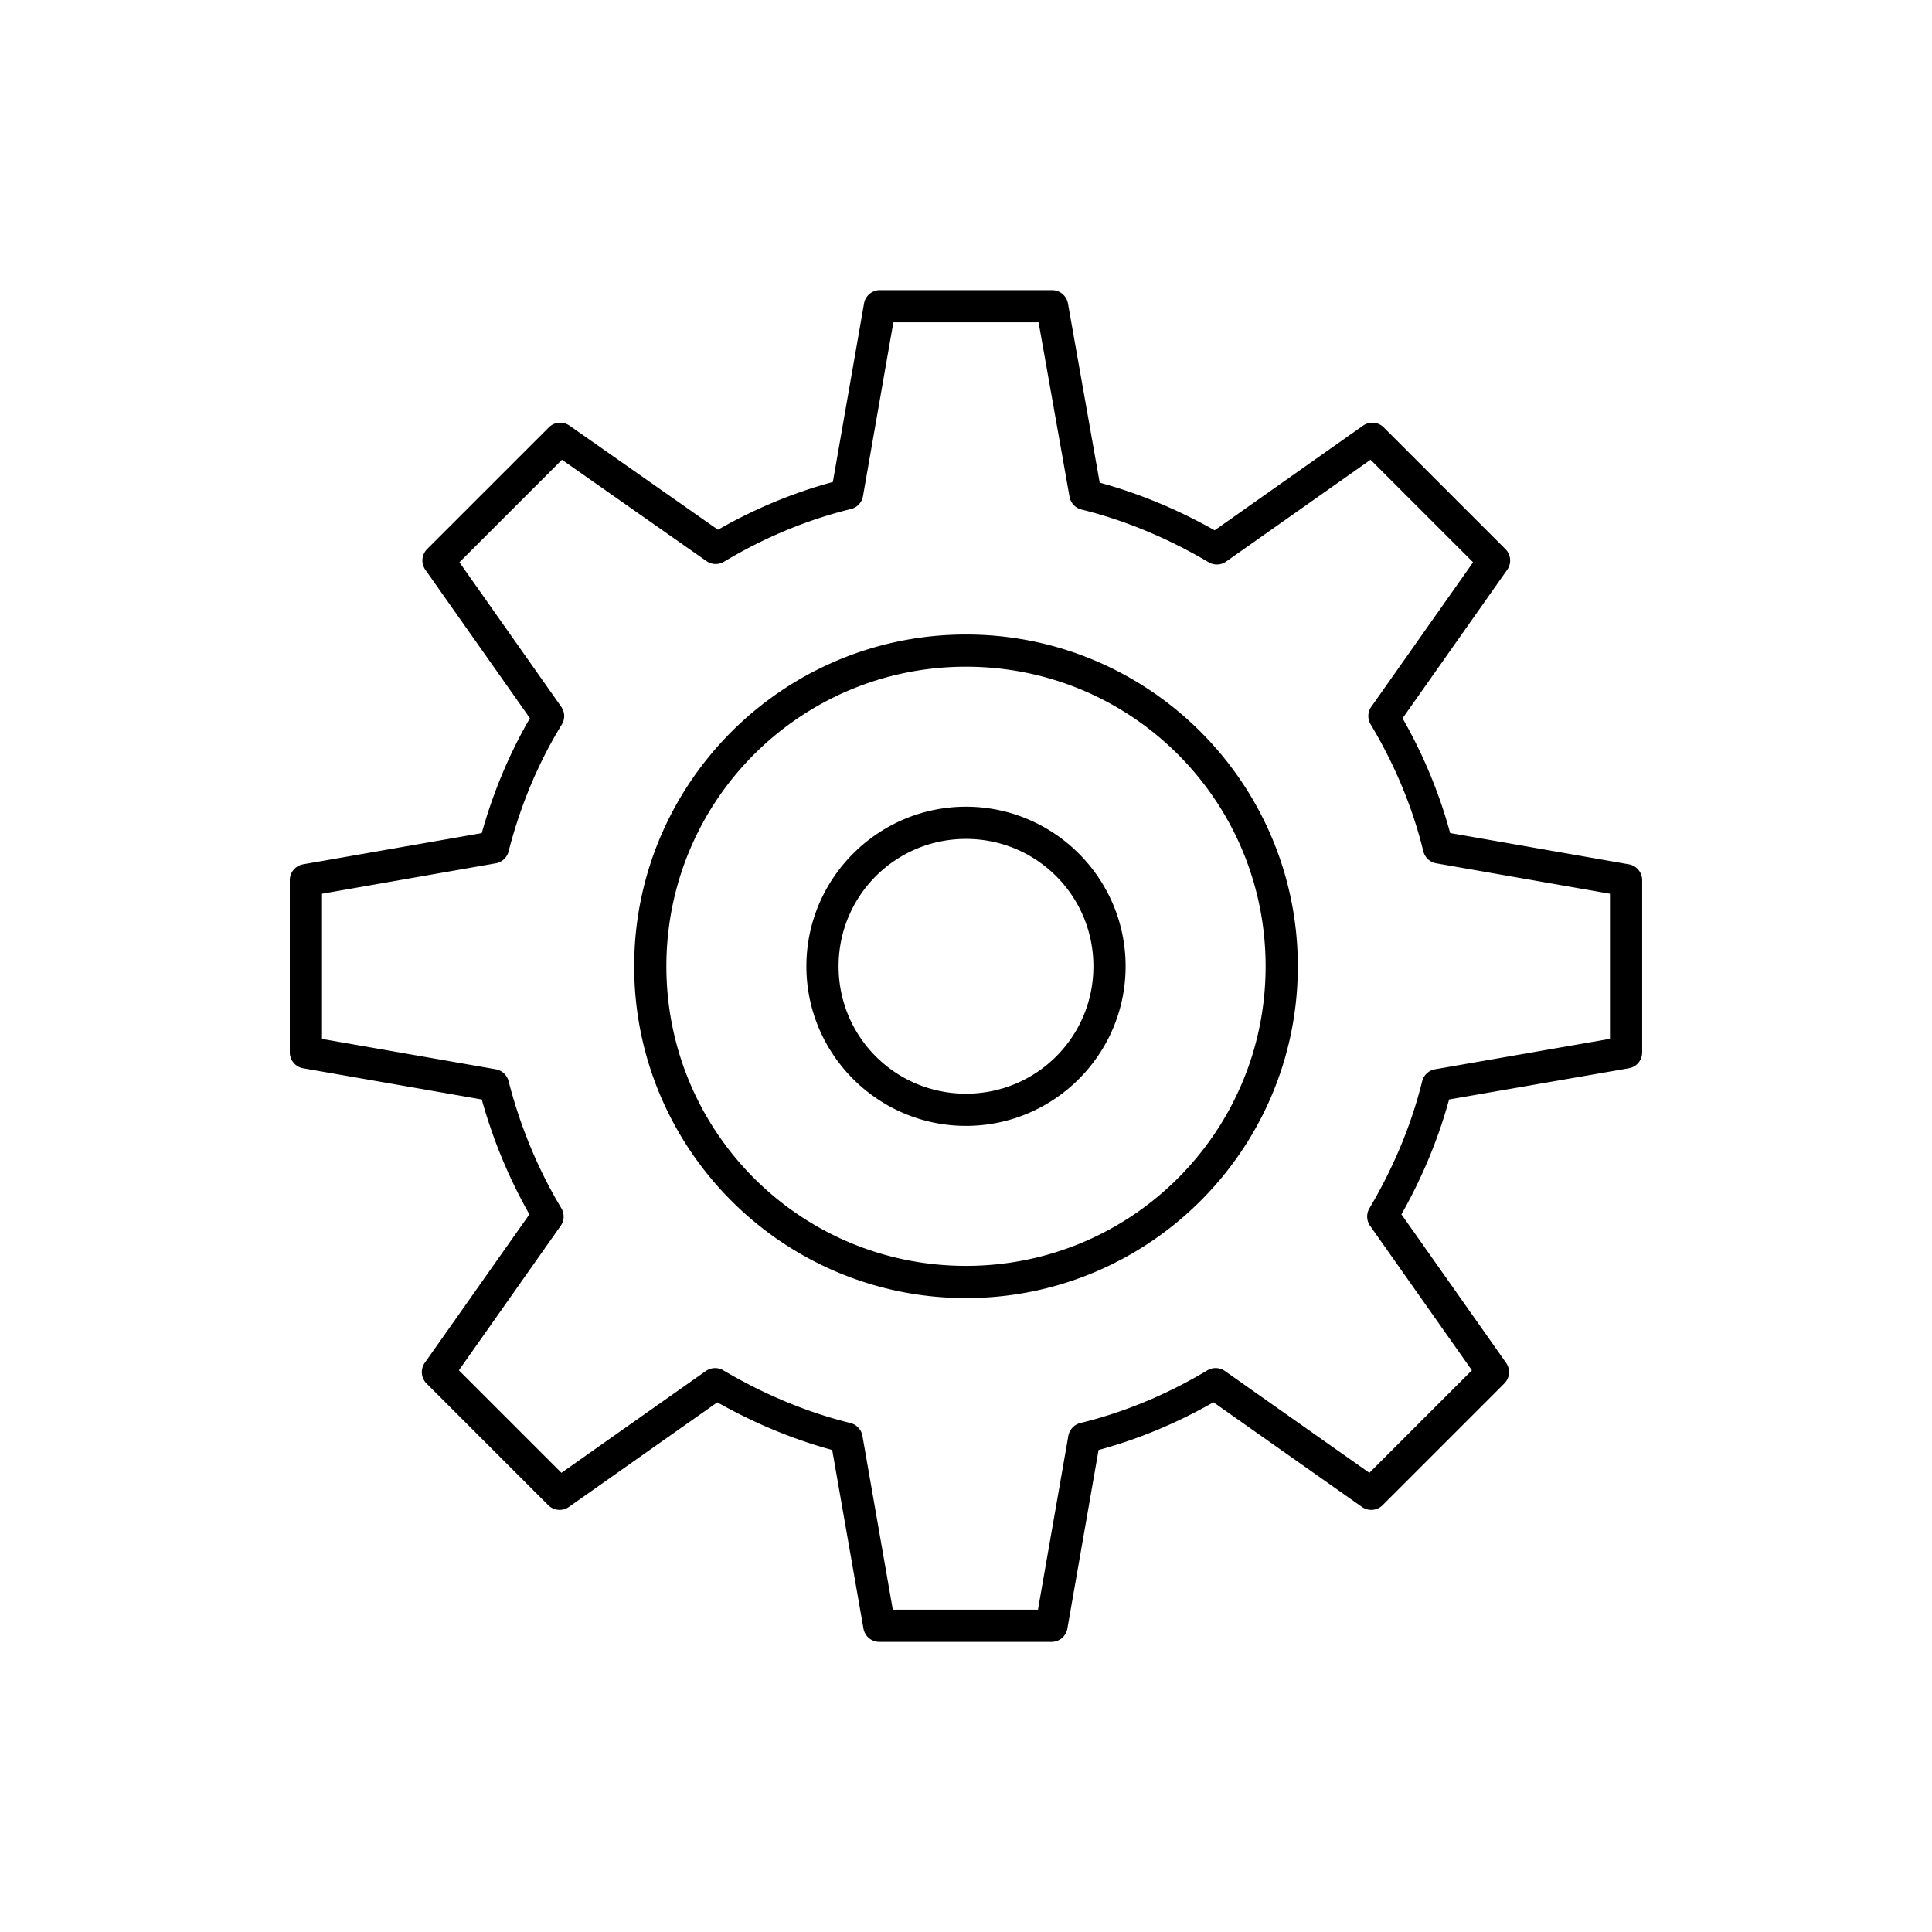 <?xml version="1.0" encoding="UTF-8"?>
<svg width="60" height="60" version="1.1" viewBox="0 0 60 60" xmlns="http://www.w3.org/2000/svg"><path d="m27.326 9.01a0.5 0.5 0 0 0-0.492 0.412l-0.969 5.547c-1.268 0.343-2.463 0.851-3.568 1.482l-4.613-3.234a0.5 0.5 0 0 0-0.641 0.057l-3.779 3.779a0.5 0.5 0 0 0-0.055 0.641l3.248 4.611c-0.644 1.11-1.143 2.306-1.496 3.568l-5.547 0.969a0.5 0.5 0 0 0-0.414 0.494v5.348a0.5 0.5 0 0 0 0.414 0.492l5.547 0.969c0.353 1.264 0.85 2.46 1.48 3.568l-3.25 4.611a0.5 0.5 0 0 0 0.055 0.641l3.779 3.779a0.5 0.5 0 0 0 0.643 0.055l4.609-3.248c1.117 0.631 2.313 1.137 3.568 1.48l0.971 5.547a0.5 0.5 0 0 0 0.492 0.412h5.348a0.5 0.5 0 0 0 0.492-0.412l0.969-5.547c1.268-0.343 2.463-0.851 3.568-1.482l4.611 3.25a0.5 0.5 0 0 0 0.643-0.055l3.779-3.779a0.5 0.5 0 0 0 0.055-0.641l-3.25-4.611c0.631-1.117 1.137-2.312 1.48-3.568l5.582-0.969a0.5 0.5 0 0 0 0.414-0.492v-5.348a0.5 0.5 0 0 0-0.414-0.494l-5.549-0.971c-0.343-1.266-0.848-2.46-1.478-3.564l3.25-4.613a0.5 0.5 0 0 0-0.055-0.641l-3.779-3.779a0.5 0.5 0 0 0-0.643-0.055l-4.609 3.25c-1.118-0.631-2.314-1.137-3.57-1.48l-0.986-5.566a0.5 0.5 0 0 0-0.492-0.412h-5.348zm0.42 1h4.508l0.961 5.416a0.5 0.5 0 0 0 0.373 0.398c1.391 0.344 2.719 0.91 3.947 1.637a0.5 0.5 0 0 0 0.543-0.021l4.486-3.162 3.184 3.184-3.162 4.488a0.5 0.5 0 0 0-0.02 0.545c0.725 1.208 1.293 2.535 1.637 3.943a0.5 0.5 0 0 0 0.4 0.373l5.396 0.945v4.506l-5.432 0.945a0.5 0.5 0 0 0-0.4 0.371c-0.343 1.391-0.912 2.721-1.639 3.949a0.5 0.5 0 0 0 0.021 0.541l3.162 4.488-3.184 3.184-4.486-3.162a0.5 0.5 0 0 0-0.545-0.021c-1.208 0.725-2.537 1.293-3.945 1.637a0.5 0.5 0 0 0-0.373 0.4l-0.943 5.396h-4.508l-0.943-5.396a0.5 0.5 0 0 0-0.373-0.4c-1.391-0.343-2.719-0.91-3.947-1.637a0.5 0.5 0 0 0-0.543 0.021l-4.486 3.162-3.184-3.184 3.162-4.488a0.5 0.5 0 0 0 0.02-0.545c-0.723-1.205-1.276-2.533-1.639-3.949a0.5 0.5 0 0 0-0.398-0.367l-5.396-0.943v-4.508l5.396-0.945a0.5 0.5 0 0 0 0.398-0.367c0.363-1.416 0.915-2.743 1.654-3.945a0.5 0.5 0 0 0-0.018-0.549l-3.162-4.488 3.184-3.184 4.488 3.147a0.5 0.5 0 0 0 0.543 0.02c1.208-0.725 2.535-1.293 3.943-1.637a0.5 0.5 0 0 0 0.375-0.4l0.943-5.396zm2.254 9.695c-5.685 0-10.305 4.62-10.305 10.305 0 5.685 4.62 10.303 10.305 10.303 5.685 0 10.305-4.618 10.305-10.303 0-5.685-4.62-10.305-10.305-10.305zm0 1c5.145 0 9.305 4.16 9.305 9.305 0 5.144-4.16 9.303-9.305 9.303-5.144 0-9.305-4.158-9.305-9.303 0-5.145 4.16-9.305 9.305-9.305zm0 4.348c-2.732 0-4.957 2.225-4.957 4.957s2.225 4.955 4.957 4.955c2.732 0 4.957-2.224 4.957-4.955s-2.225-4.957-4.957-4.957zm0 1c2.191 0 3.957 1.766 3.957 3.957s-1.766 3.955-3.957 3.955c-2.191 0-3.957-1.764-3.957-3.955 0-2.191 1.766-3.957 3.957-3.957z"/></svg>